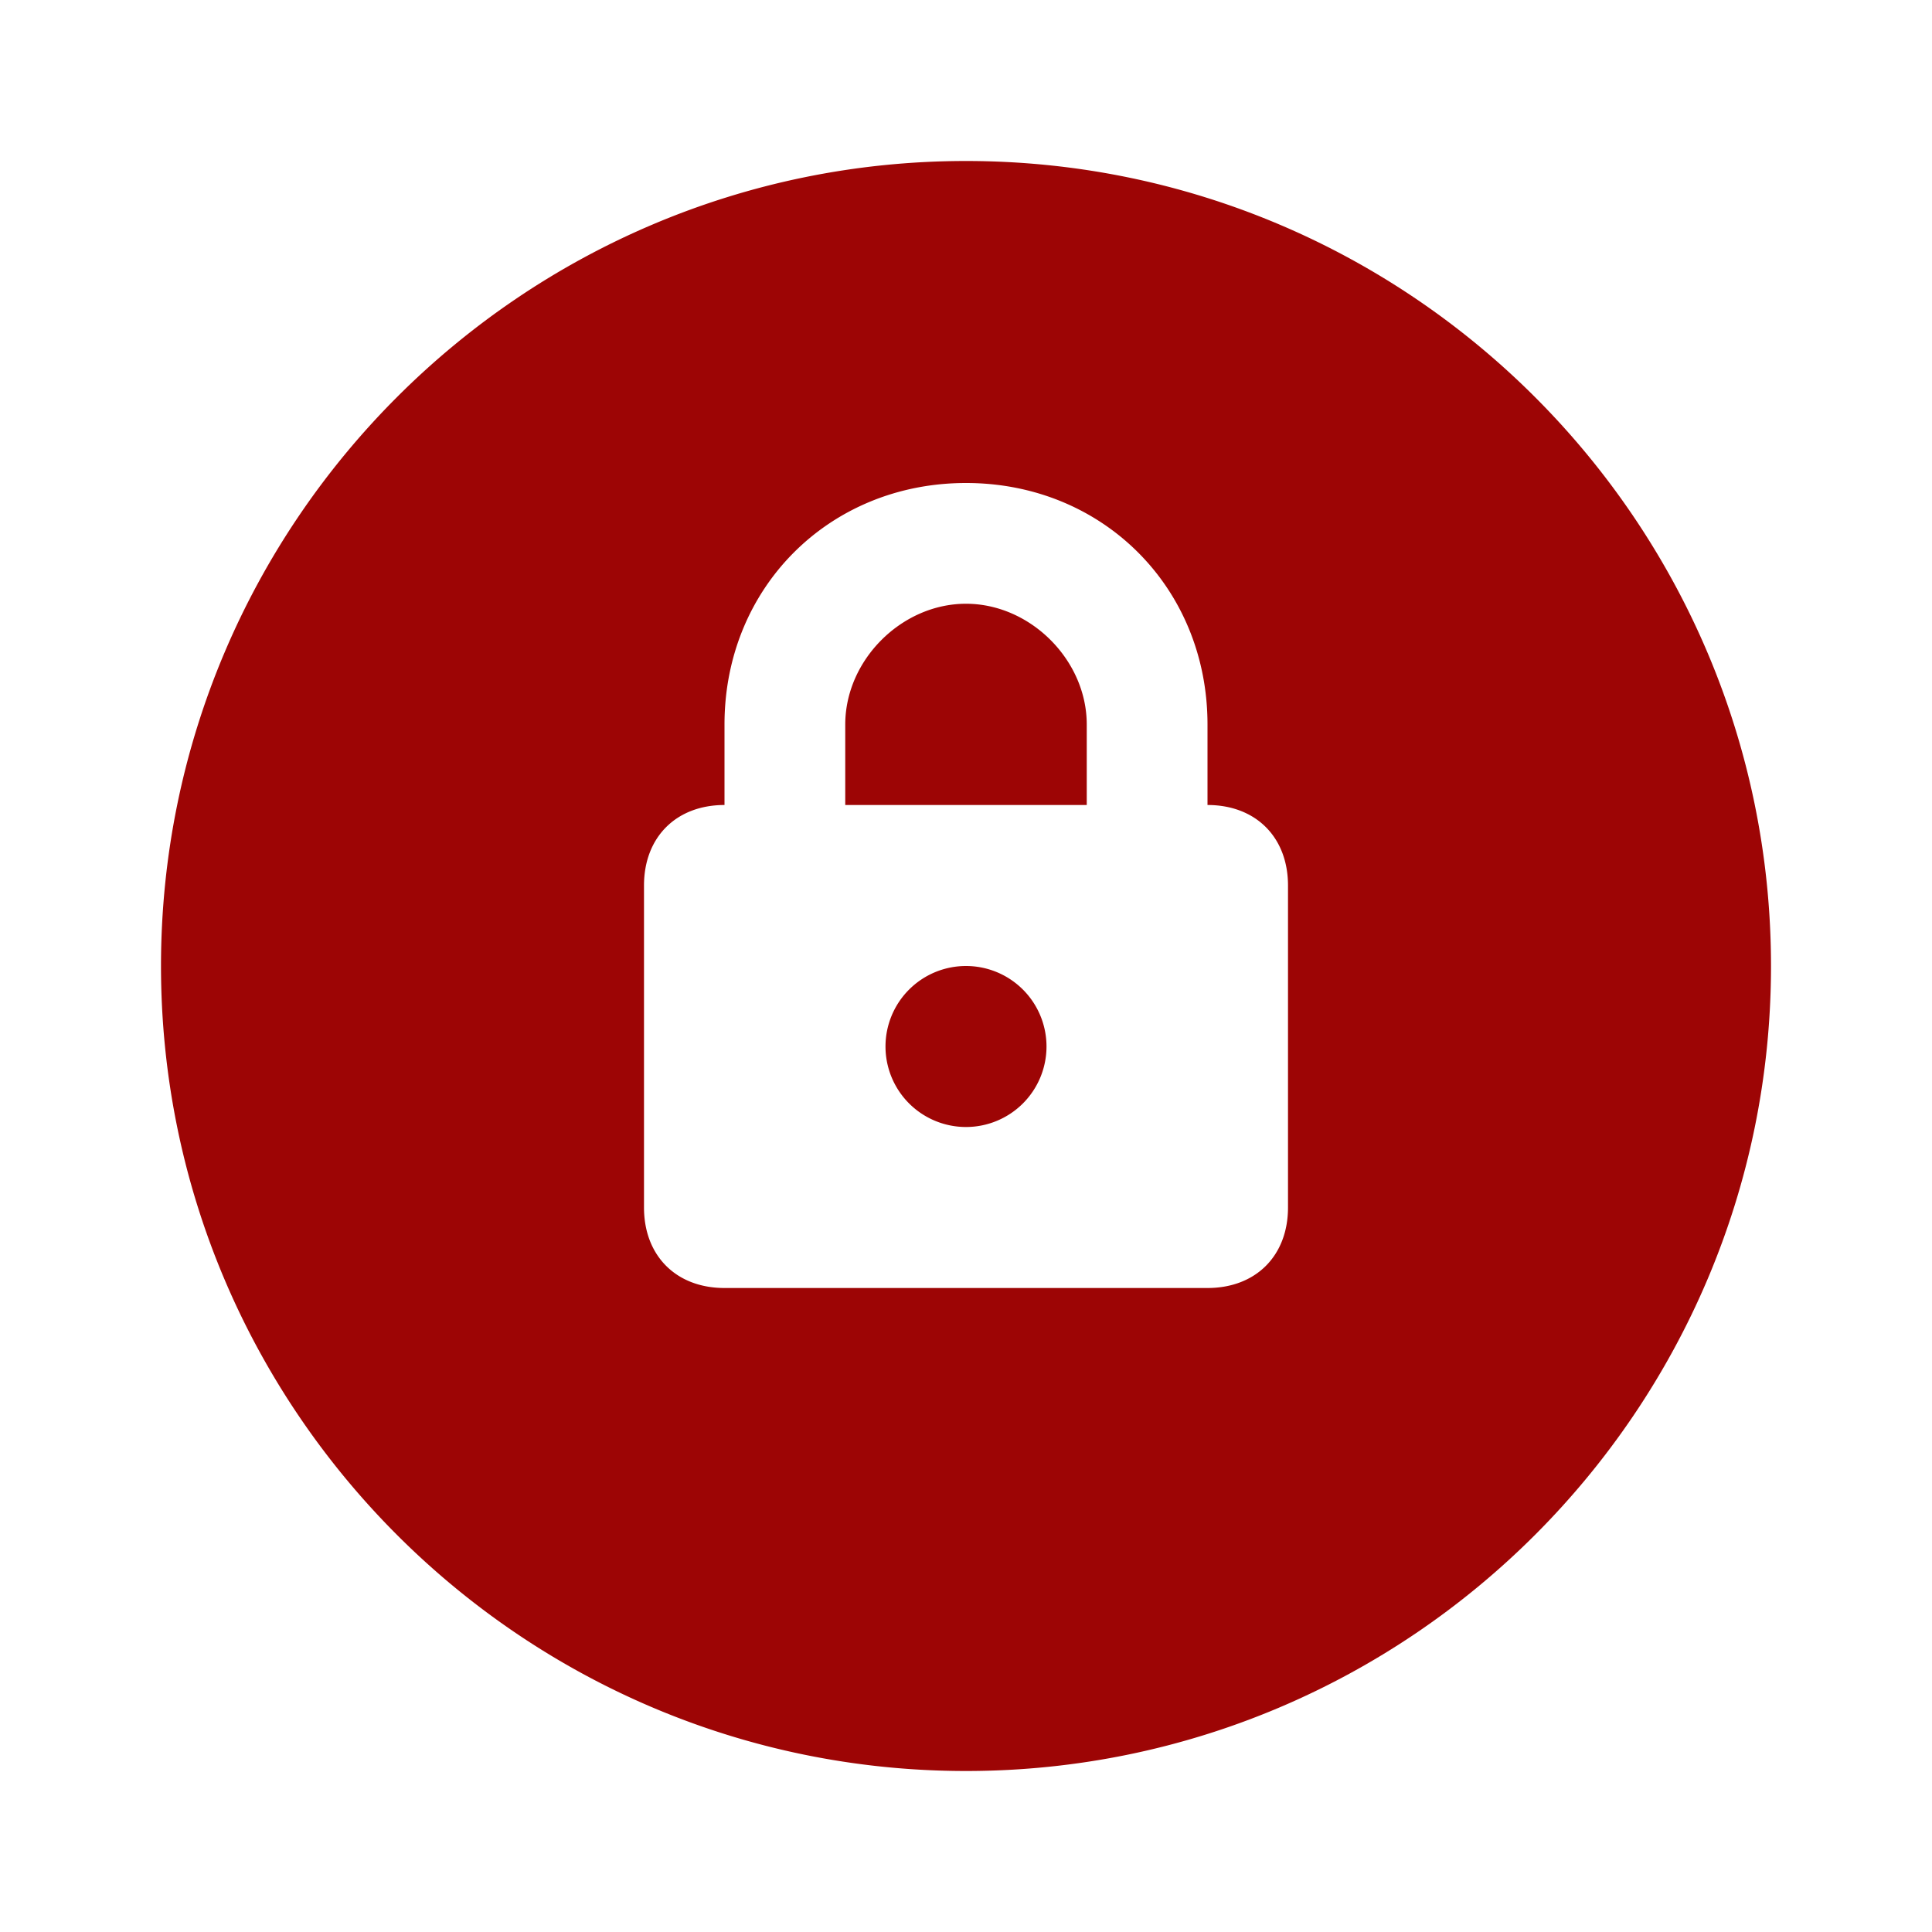 ﻿<?xml version="1.0" encoding="utf-8"?>
<svg xmlns="http://www.w3.org/2000/svg" viewBox="0 0 24 24" width="35" height="35">
  <path d="M12 2C6.486 2 2 6.486 2 12C2 17.514 6.486 22 12 22C17.514 22 22 17.514 22 12C22 6.486 17.514 2 12 2 z M 12 6C13.7 6 15 7.3 15 9L15 10C15.6 10 16 10.4 16 11L16 15C16 15.6 15.6 16 15 16L9 16C8.4 16 8 15.6 8 15L8 11C8 10.4 8.4 10 9 10L9 9C9 7.3 10.3 6 12 6 z M 12 7.5C11.2 7.5 10.5 8.2 10.5 9L10.5 10L12 10L13.5 10L13.5 9C13.5 8.2 12.8 7.5 12 7.5 z M 12 12 A 1 1 0 0 0 11 13 A 1 1 0 0 0 12 14 A 1 1 0 0 0 13 13 A 1 1 0 0 0 12 12 z" fill="rgb(157, 5, 5)" />
</svg>